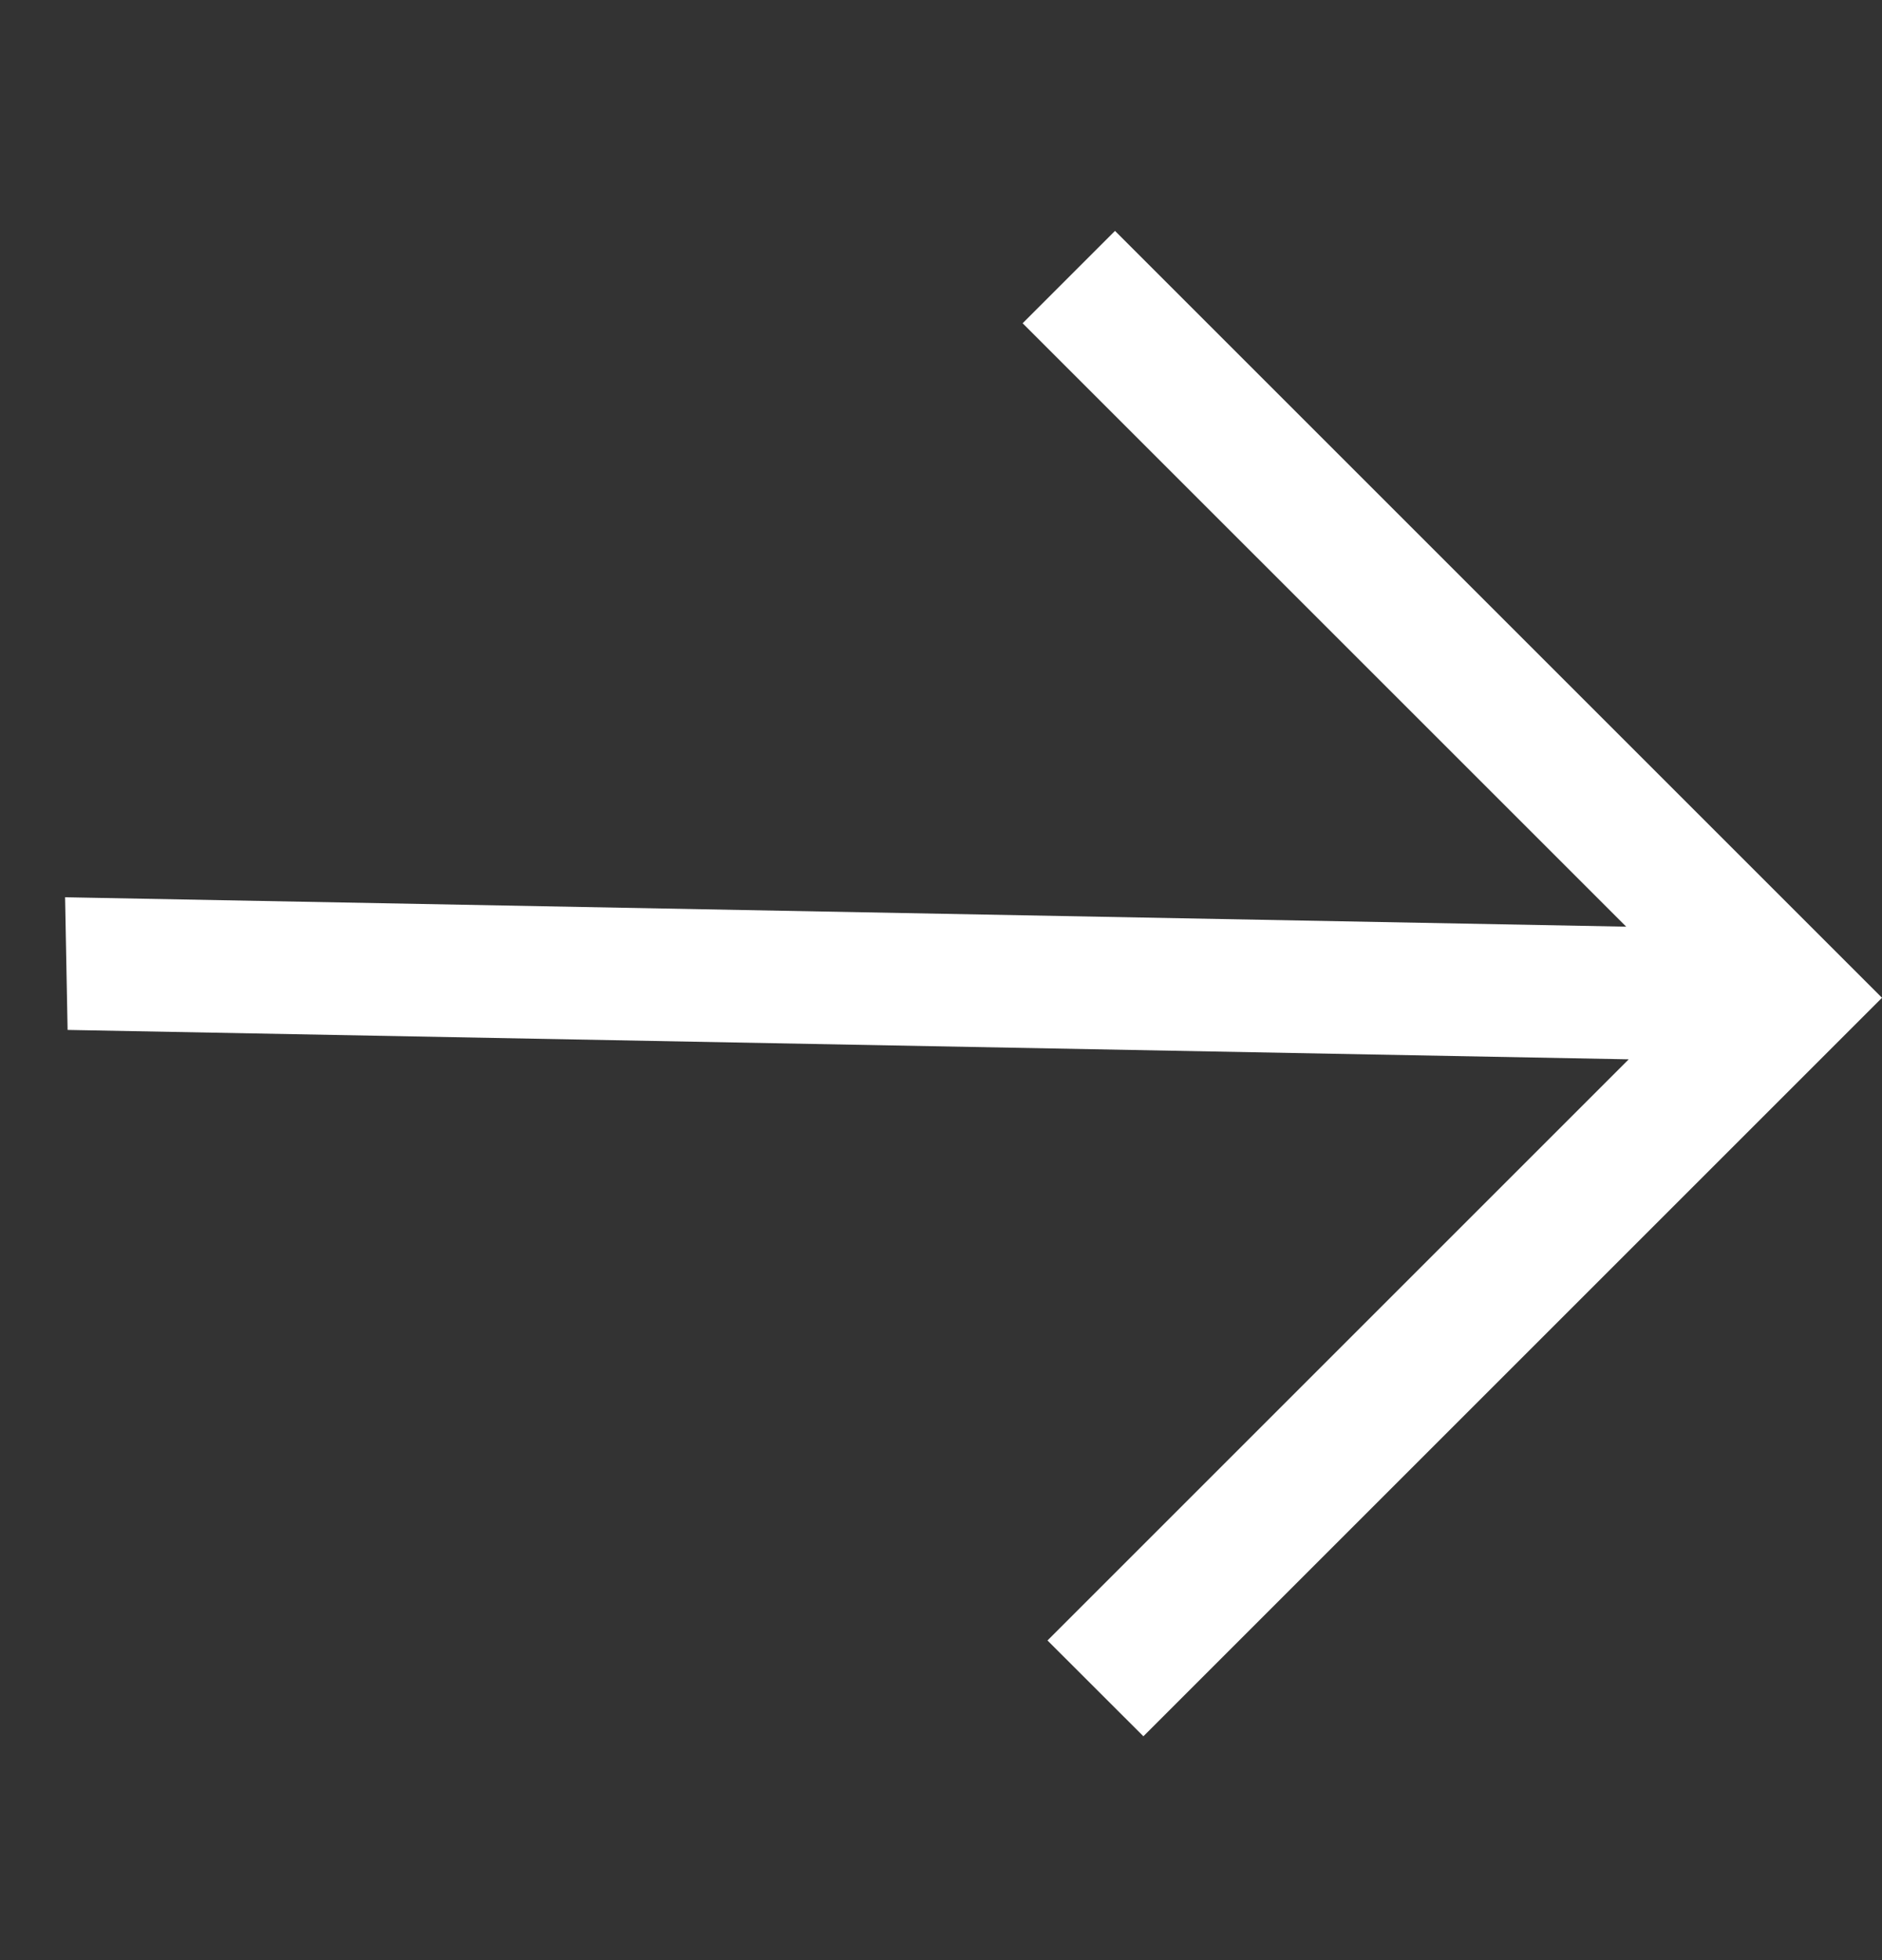 <svg width="24" height="25" viewBox="0 0 24 25" fill="none" xmlns="http://www.w3.org/2000/svg">
<rect x="0" y="0" width="24" height="25" fill="#333333" stroke="none"/>
<path d="M14.219 2.945L13.041 4.123L20.738 11.819L0.83 11.444L0.862 13.136L20.77 13.511L13.358 20.923L14.581 22.145L24 12.726L14.219 2.945Z" fill="white"/>
</svg>
